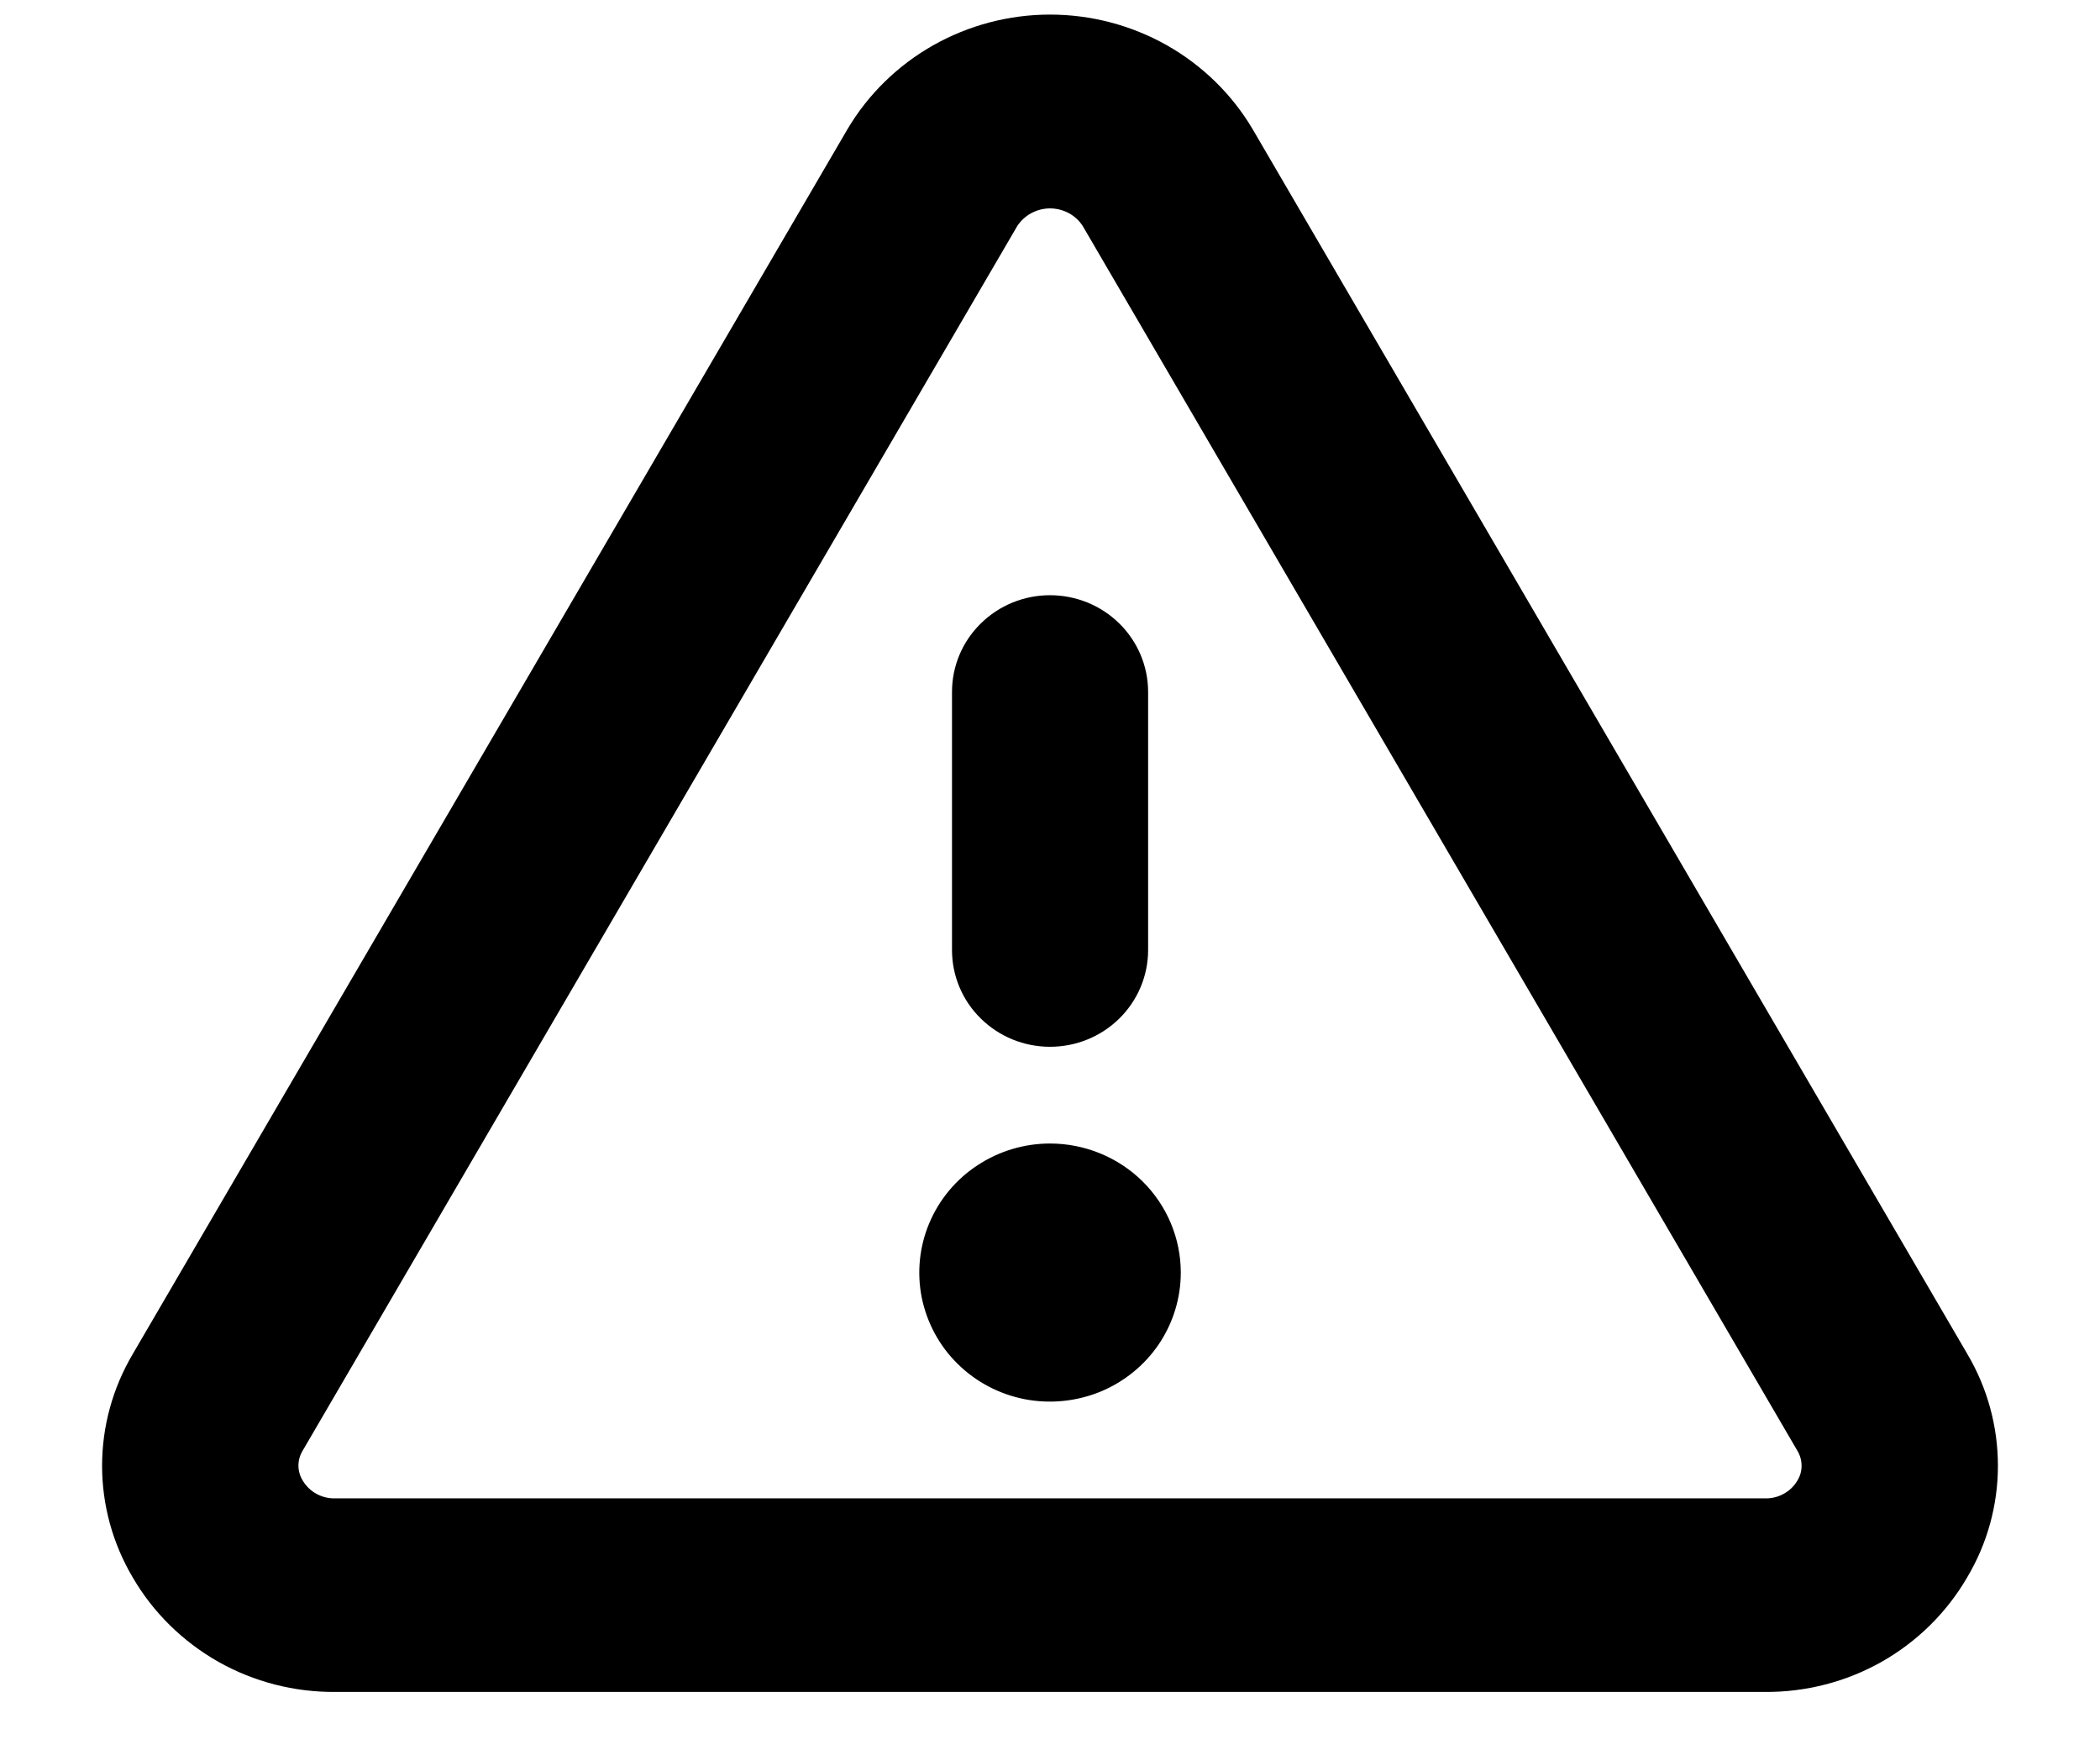 <svg width="18" height="15" viewBox="0 0 18 15" fill="none" xmlns="http://www.w3.org/2000/svg">
  <path
    d="M16.863 11.604L10.738 1.109C10.561 0.809 10.307 0.561 10.002 0.388C9.697 0.216 9.352 0.125 9 0.125C8.649 0.125 8.304 0.216 7.999 0.388C7.694 0.561 7.44 0.809 7.263 1.109L1.138 11.604C0.966 11.895 0.875 12.225 0.875 12.562C0.875 12.898 0.966 13.229 1.138 13.519C1.313 13.82 1.567 14.069 1.872 14.242C2.177 14.414 2.524 14.503 2.876 14.5H15.125C15.477 14.503 15.823 14.414 16.128 14.242C16.433 14.069 16.686 13.82 16.861 13.519C17.034 13.229 17.125 12.899 17.125 12.562C17.125 12.225 17.035 11.895 16.863 11.604ZM15.406 12.689C15.378 12.737 15.336 12.777 15.287 12.803C15.238 12.83 15.182 12.843 15.126 12.841H2.876C2.819 12.843 2.764 12.83 2.714 12.803C2.665 12.777 2.624 12.737 2.595 12.689C2.571 12.65 2.558 12.606 2.558 12.56C2.558 12.515 2.571 12.47 2.595 12.431L8.72 1.936C8.751 1.89 8.792 1.852 8.841 1.826C8.89 1.8 8.945 1.786 9 1.786C9.056 1.786 9.111 1.8 9.16 1.826C9.209 1.852 9.25 1.89 9.28 1.936L15.405 12.431C15.429 12.47 15.442 12.515 15.442 12.56C15.443 12.606 15.43 12.65 15.406 12.689ZM8.16 8.142V5.93C8.16 5.71 8.248 5.499 8.406 5.344C8.564 5.188 8.777 5.101 9 5.101C9.223 5.101 9.437 5.188 9.595 5.344C9.752 5.499 9.841 5.71 9.841 5.93V8.142C9.841 8.362 9.752 8.573 9.595 8.728C9.437 8.884 9.223 8.971 9 8.971C8.777 8.971 8.564 8.884 8.406 8.728C8.248 8.573 8.16 8.362 8.16 8.142ZM10.121 10.906C10.121 11.125 10.055 11.339 9.932 11.521C9.809 11.702 9.634 11.844 9.429 11.928C9.224 12.011 8.999 12.033 8.782 11.991C8.564 11.948 8.365 11.843 8.208 11.688C8.051 11.534 7.945 11.336 7.901 11.122C7.858 10.908 7.88 10.685 7.965 10.483C8.05 10.281 8.193 10.108 8.378 9.987C8.562 9.865 8.779 9.8 9 9.8C9.298 9.8 9.583 9.917 9.793 10.124C10.003 10.332 10.121 10.613 10.121 10.906Z"
    fill="currentColor"
  />
</svg>
